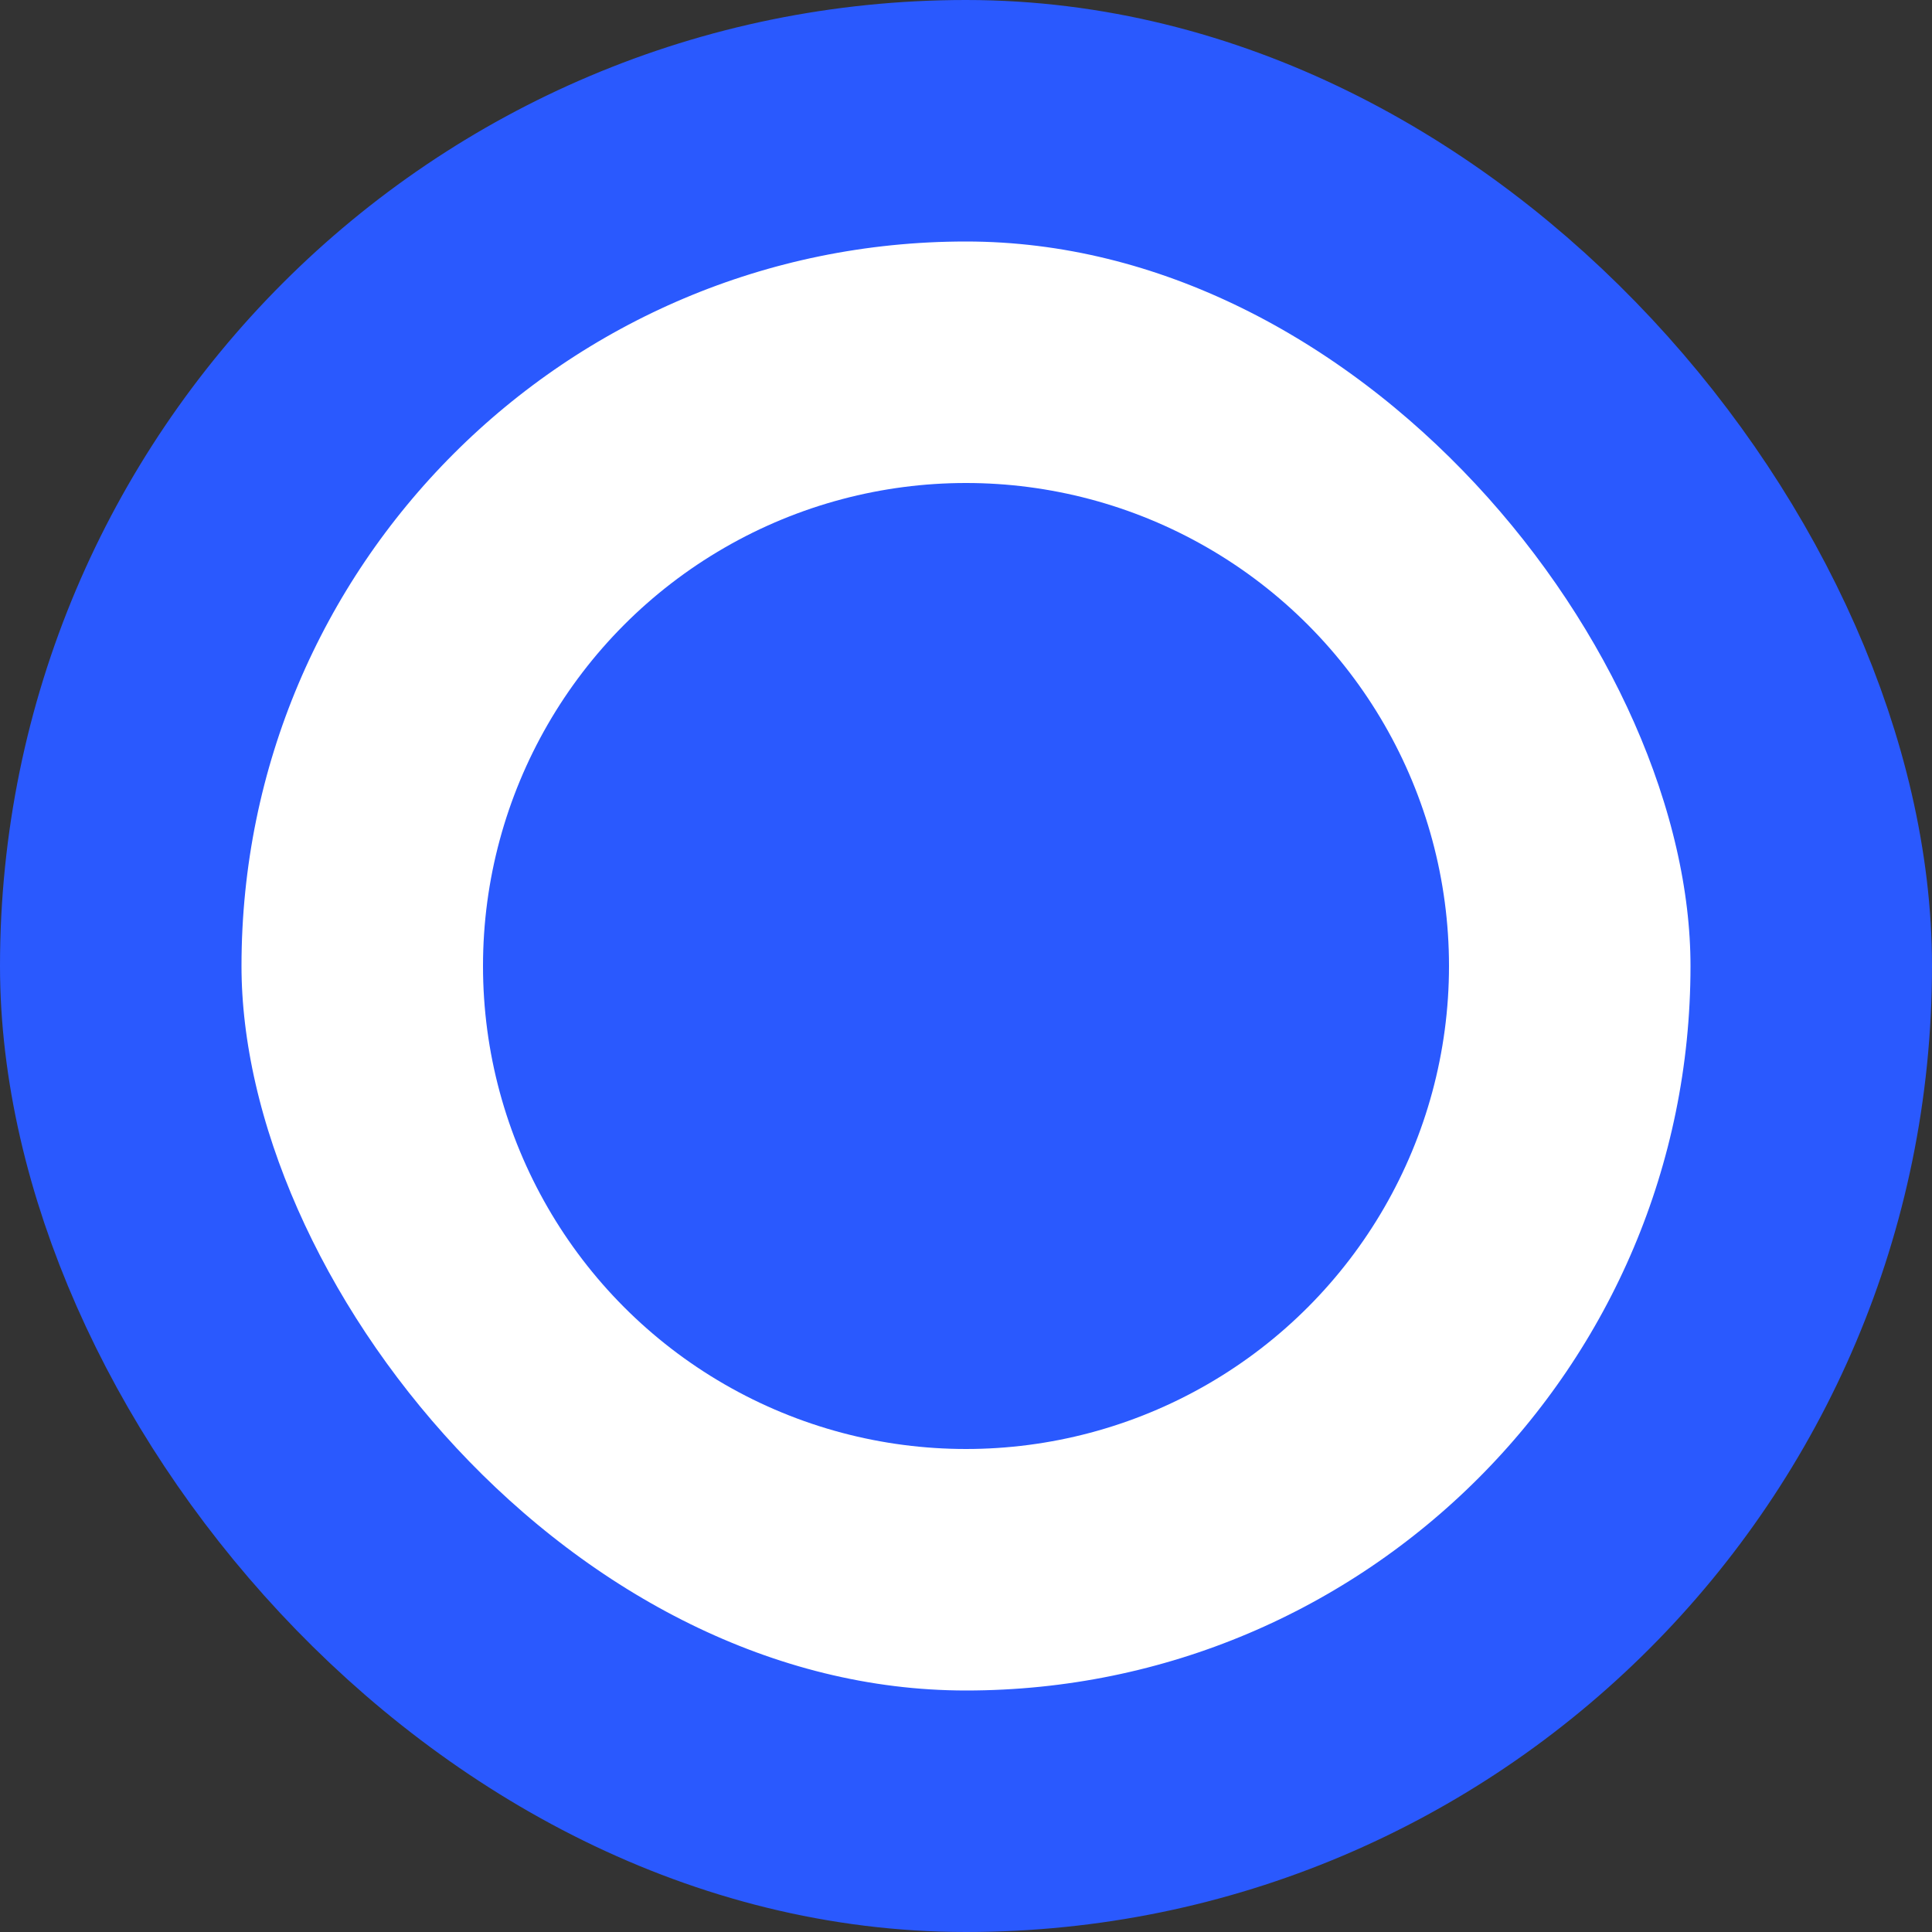 <svg width="16" height="16" viewBox="0 0 16 16" fill="none" xmlns="http://www.w3.org/2000/svg">
<rect x="0" y="0" width="16" height="16" fill="#333333" stroke="none"/>
<rect x="1" y="1" width="14" height="14" rx="7" fill="white"/>
<circle cx="8" cy="8" r="4" fill="#2A59FE"/>
<rect x="1" y="1" width="14" height="14" rx="7" stroke="#2A59FE" stroke-width="2"/>
</svg>
